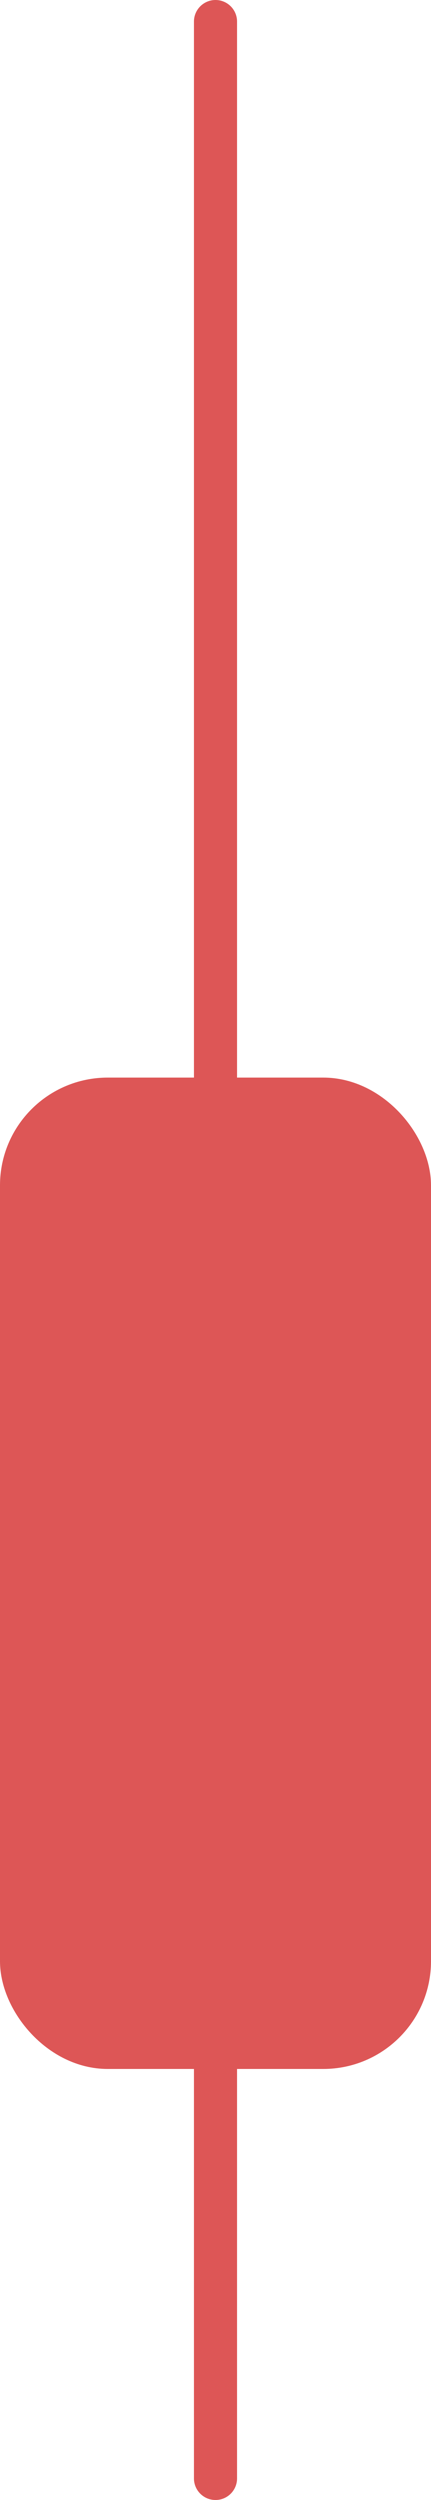 <svg width="20" height="116" viewBox="0 0 20 116" fill="none" xmlns="http://www.w3.org/2000/svg">
<path d="M10 95L10 115" stroke="#DD5656" stroke-width="2" stroke-linecap="round"/>
<rect x="1" y="51" width="18" height="44" rx="4" fill="#DD5656" stroke="#DD5656" stroke-width="2" stroke-linecap="round"/>
<path d="M10 1L10 50" stroke="#DD5656" stroke-width="2" stroke-linecap="round"/>
</svg>
